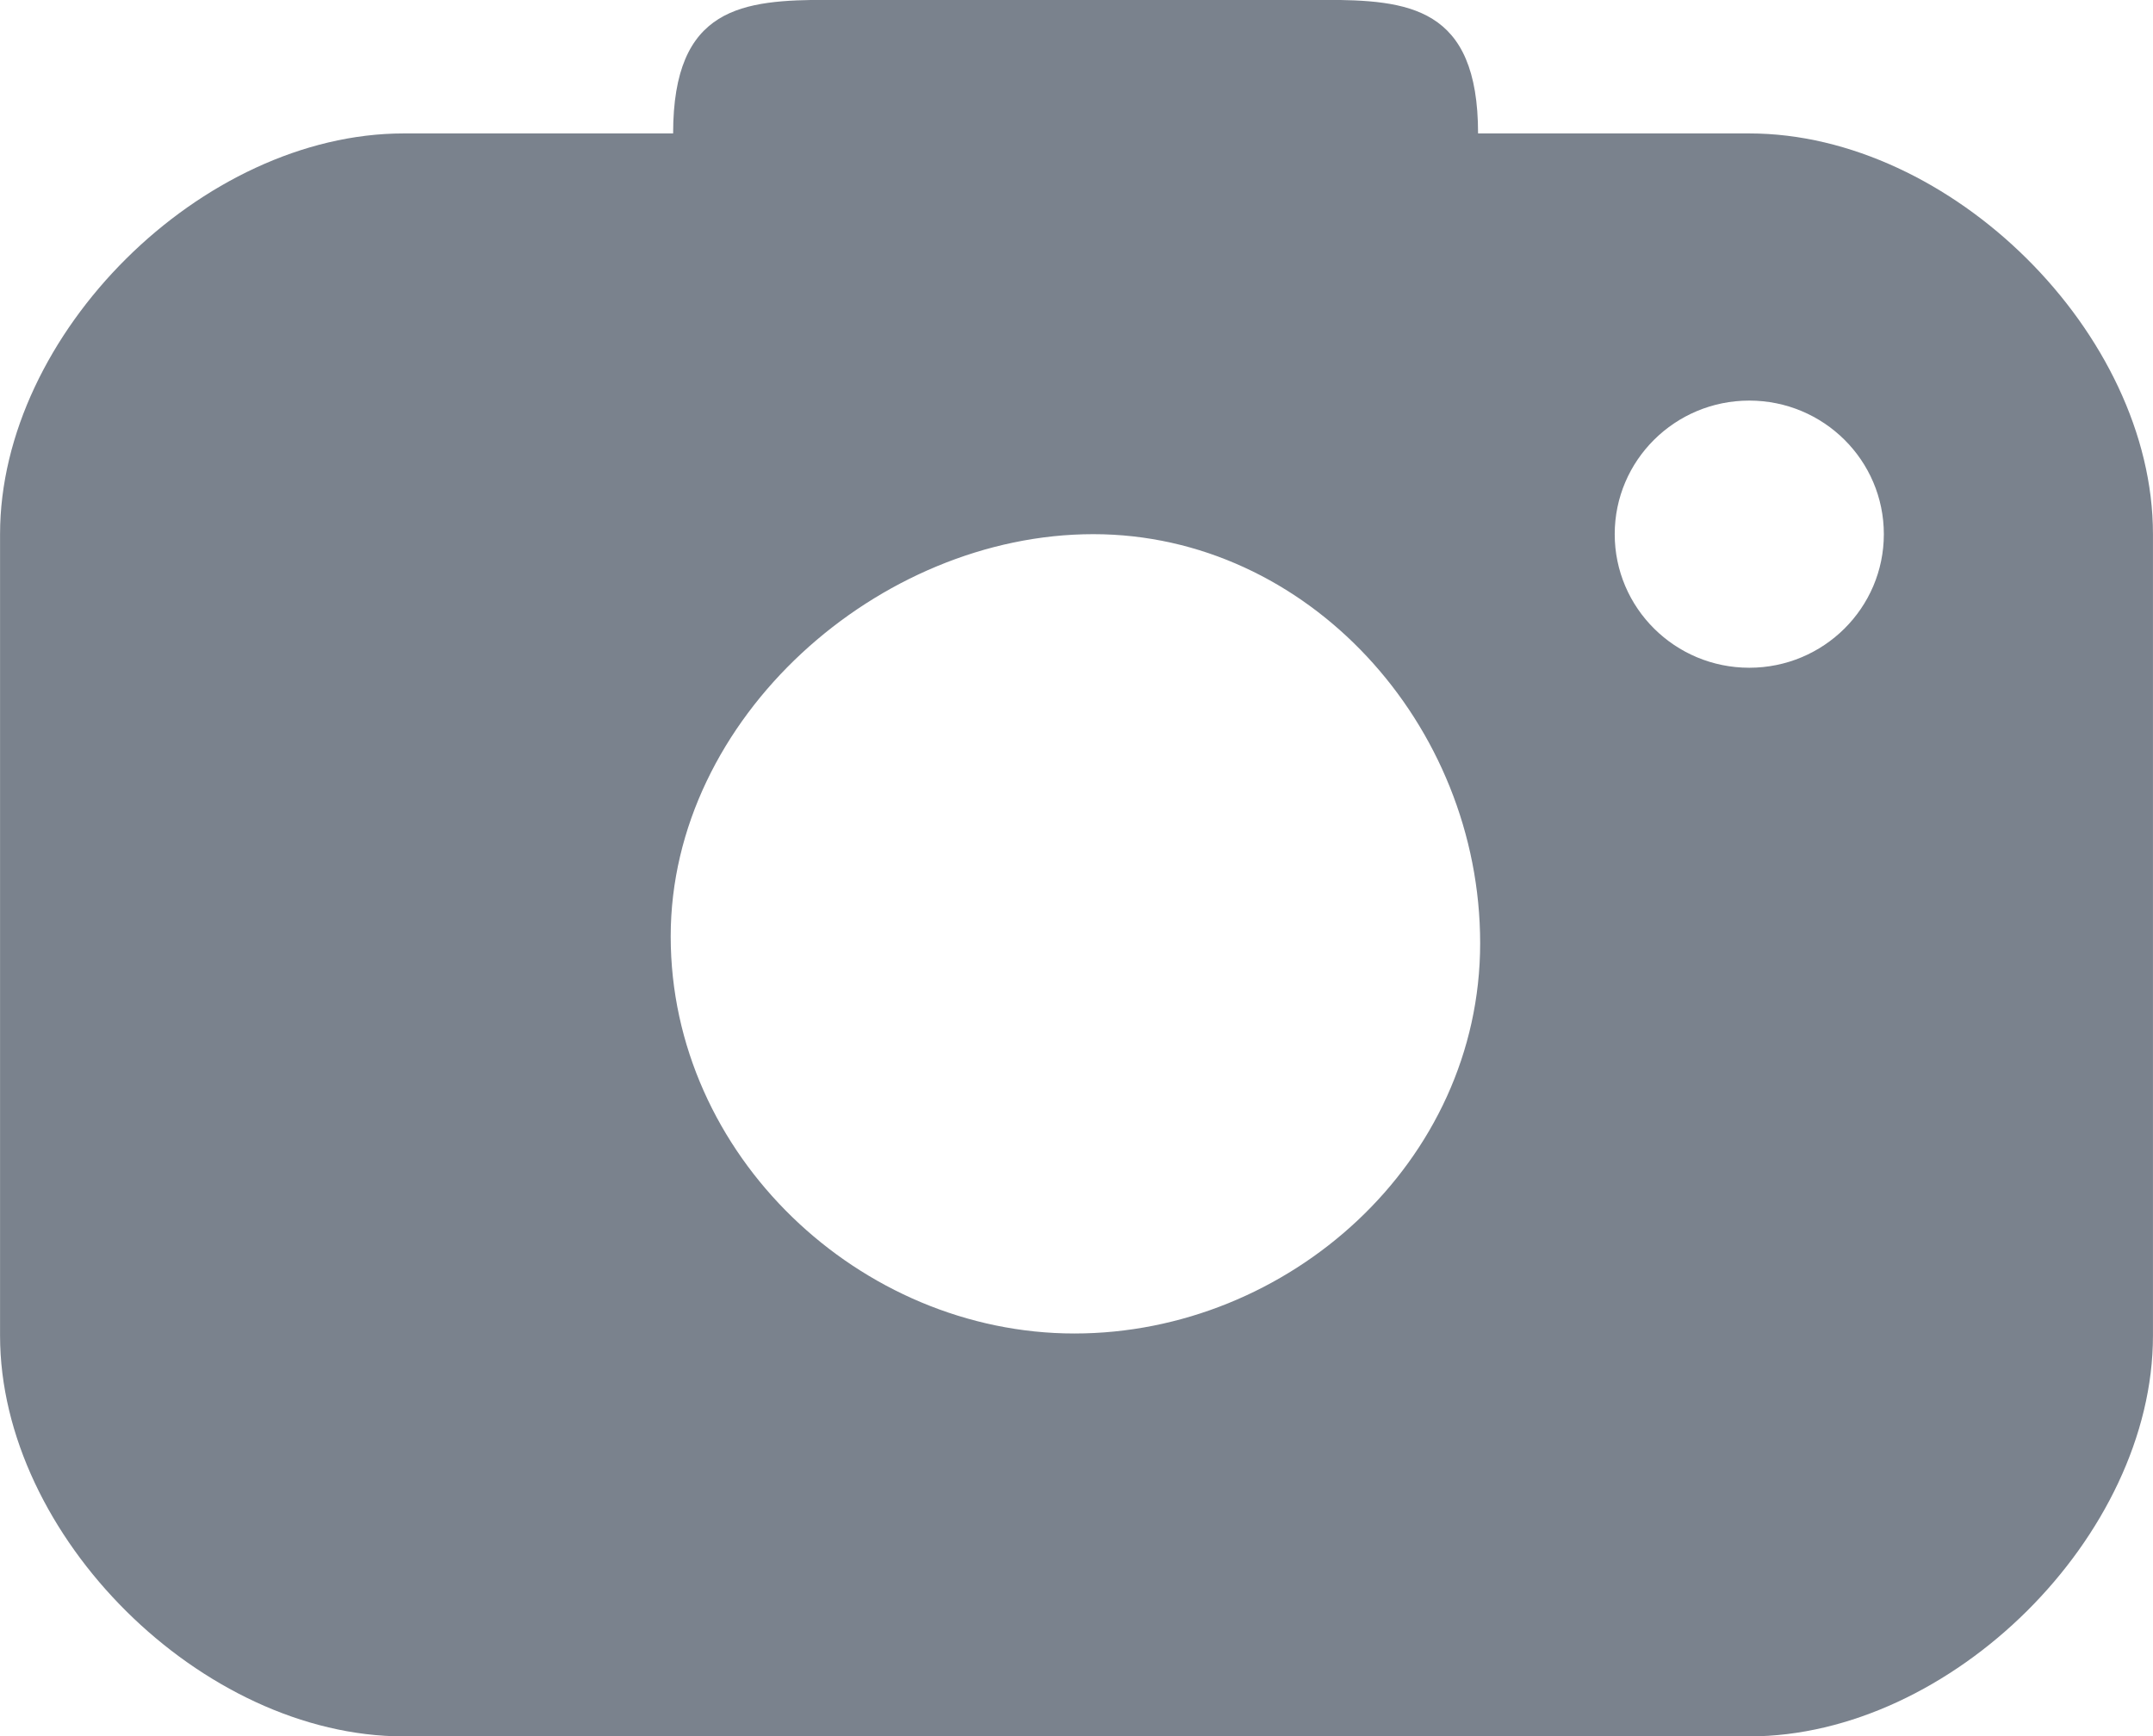<?xml version="1.0" encoding="UTF-8" standalone="no"?>
<svg version="1.1" xmlns="http://www.w3.org/2000/svg" xmlns:xlink="http://www.w3.org/1999/xlink" viewBox="0 0 31 25" width="31" height="25">
<g id="bul_pictures" transform="matrix(1.25,0,0,-1.241,15.742,7.692)">
    <path fill="#7A828D" clip-rule="evenodd" fill-rule="evenodd" d="m 0,0 c 2.466,0 4.456,-2.206 4.456,-4.747 0,-2.54 -2.208,-4.528 -4.674,-4.528 -2.466,0 -4.65,2.067 -4.65,4.607 C -4.868,-2.128 -2.466,0 0,0 m 4.432,4.65 c 0,1.474 -0.8,1.55 -1.789,1.55 l -5.695,0 C -4.04,6.2 -4.84,6.124 -4.84,4.65 l -3.103,0 c -2.325,0 -4.65,-2.325 -4.65,-4.65 l 0,-9.3 c 0,-2.325 2.325,-4.65 4.65,-4.65 l 15.499,0 c 2.325,0 4.65,2.325 4.65,4.65 l 0,9.3 c 0,2.325 -2.325,4.65 -4.65,4.65 l -3.124,0 z M 6.006,0 c 0,0.856 0.694,1.55 1.55,1.55 0.856,0 1.55,-0.694 1.55,-1.55 0,-0.856 -0.694,-1.55 -1.55,-1.55 -0.856,0 -1.55,0.694 -1.55,1.55" />
</g>
</svg>
